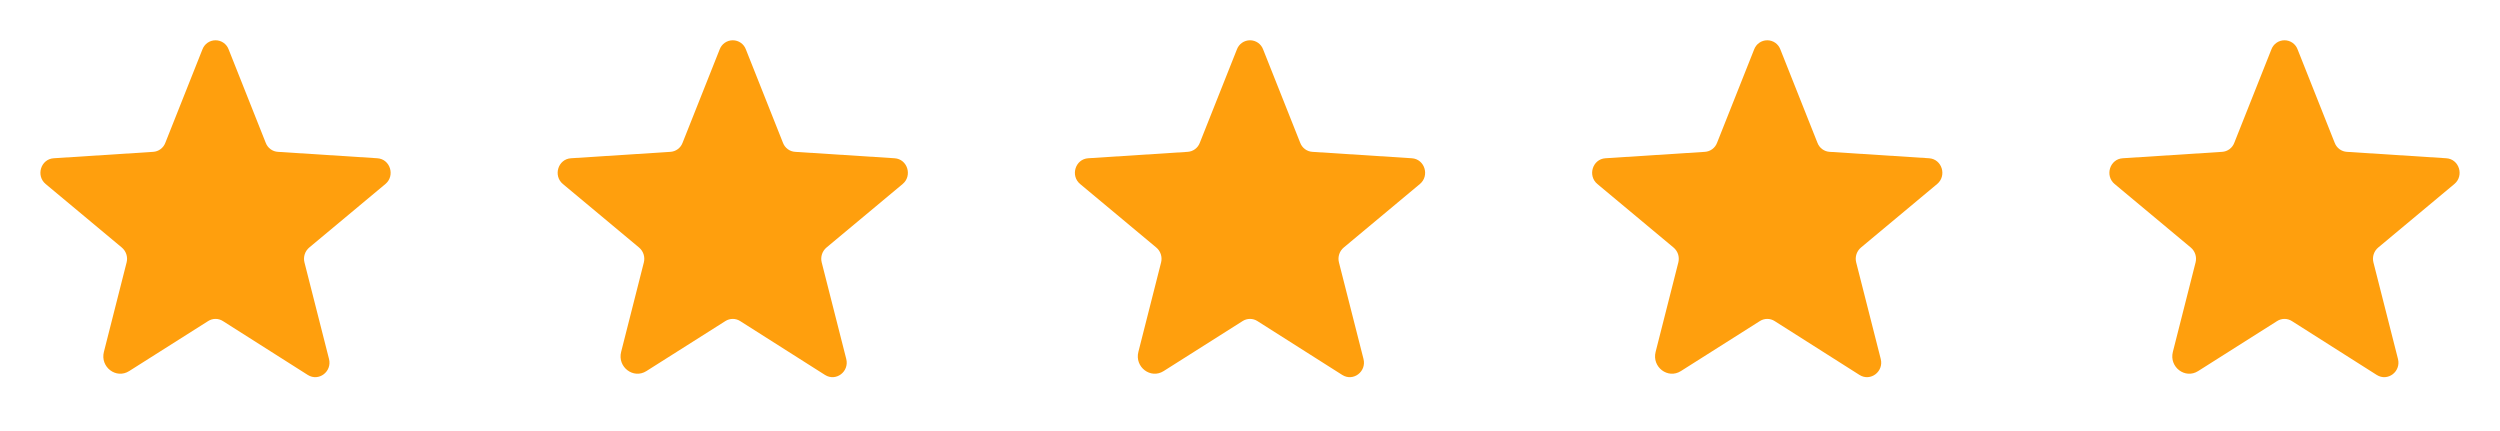 <svg width="116" height="20" viewBox="0 0 116 20" fill="none" xmlns="http://www.w3.org/2000/svg">
<path d="M10.344 14.898L14.282 17.398C14.79 17.718 15.415 17.241 15.266 16.655L14.126 12.171C14.095 12.047 14.1 11.916 14.14 11.794C14.18 11.673 14.254 11.565 14.352 11.483L17.883 8.538C18.344 8.155 18.11 7.382 17.508 7.343L12.899 7.046C12.773 7.039 12.652 6.995 12.551 6.92C12.45 6.845 12.373 6.742 12.329 6.624L10.61 2.296C10.565 2.171 10.482 2.063 10.373 1.986C10.264 1.91 10.134 1.869 10.001 1.869C9.868 1.869 9.738 1.91 9.629 1.986C9.52 2.063 9.437 2.171 9.391 2.296L7.672 6.624C7.629 6.742 7.551 6.845 7.45 6.92C7.349 6.995 7.228 7.039 7.102 7.046L2.493 7.343C1.891 7.382 1.657 8.155 2.118 8.538L5.649 11.483C5.748 11.565 5.821 11.673 5.861 11.794C5.902 11.916 5.906 12.047 5.876 12.171L4.821 16.327C4.641 17.03 5.391 17.601 5.993 17.218L9.657 14.898C9.76 14.832 9.879 14.797 10.001 14.797C10.122 14.797 10.242 14.832 10.344 14.898Z" fill="#FF9F0D"/>
<path d="M34.344 14.898L38.282 17.398C38.79 17.718 39.415 17.241 39.266 16.655L38.126 12.171C38.095 12.047 38.1 11.916 38.14 11.794C38.18 11.673 38.254 11.565 38.352 11.483L41.883 8.538C42.344 8.155 42.11 7.382 41.508 7.343L36.899 7.046C36.773 7.039 36.652 6.995 36.551 6.92C36.45 6.845 36.373 6.742 36.329 6.624L34.61 2.296C34.565 2.171 34.482 2.063 34.373 1.986C34.264 1.91 34.134 1.869 34.001 1.869C33.867 1.869 33.738 1.91 33.629 1.986C33.52 2.063 33.437 2.171 33.391 2.296L31.672 6.624C31.629 6.742 31.551 6.845 31.45 6.92C31.349 6.995 31.228 7.039 31.102 7.046L26.493 7.343C25.891 7.382 25.657 8.155 26.118 8.538L29.649 11.483C29.748 11.565 29.821 11.673 29.861 11.794C29.901 11.916 29.906 12.047 29.876 12.171L28.821 16.327C28.641 17.03 29.391 17.601 29.993 17.218L33.657 14.898C33.76 14.832 33.879 14.797 34.001 14.797C34.122 14.797 34.242 14.832 34.344 14.898Z" fill="#FF9F0D"/>
<path d="M58.344 14.898L62.282 17.398C62.79 17.718 63.415 17.241 63.266 16.655L62.126 12.171C62.095 12.047 62.1 11.916 62.14 11.794C62.18 11.673 62.254 11.565 62.352 11.483L65.883 8.538C66.344 8.155 66.11 7.382 65.508 7.343L60.899 7.046C60.773 7.039 60.652 6.995 60.551 6.92C60.45 6.845 60.373 6.742 60.329 6.624L58.61 2.296C58.565 2.171 58.482 2.063 58.373 1.986C58.264 1.91 58.134 1.869 58.001 1.869C57.867 1.869 57.738 1.91 57.629 1.986C57.52 2.063 57.437 2.171 57.391 2.296L55.672 6.624C55.629 6.742 55.551 6.845 55.45 6.92C55.349 6.995 55.228 7.039 55.102 7.046L50.493 7.343C49.891 7.382 49.657 8.155 50.118 8.538L53.649 11.483C53.748 11.565 53.821 11.673 53.861 11.794C53.901 11.916 53.906 12.047 53.876 12.171L52.821 16.327C52.641 17.03 53.391 17.601 53.993 17.218L57.657 14.898C57.76 14.832 57.879 14.797 58.001 14.797C58.122 14.797 58.242 14.832 58.344 14.898Z" fill="#FF9F0D"/>
<path d="M82.344 14.898L86.282 17.398C86.79 17.718 87.415 17.241 87.266 16.655L86.126 12.171C86.095 12.047 86.1 11.916 86.14 11.794C86.18 11.673 86.254 11.565 86.352 11.483L89.883 8.538C90.344 8.155 90.11 7.382 89.508 7.343L84.899 7.046C84.773 7.039 84.652 6.995 84.551 6.92C84.45 6.845 84.373 6.742 84.329 6.624L82.61 2.296C82.564 2.171 82.482 2.063 82.373 1.986C82.264 1.91 82.134 1.869 82.001 1.869C81.868 1.869 81.738 1.91 81.629 1.986C81.52 2.063 81.437 2.171 81.391 2.296L79.672 6.624C79.629 6.742 79.551 6.845 79.45 6.92C79.349 6.995 79.228 7.039 79.102 7.046L74.493 7.343C73.891 7.382 73.657 8.155 74.118 8.538L77.649 11.483C77.748 11.565 77.821 11.673 77.862 11.794C77.901 11.916 77.906 12.047 77.876 12.171L76.821 16.327C76.641 17.03 77.391 17.601 77.993 17.218L81.657 14.898C81.76 14.832 81.879 14.797 82.001 14.797C82.122 14.797 82.242 14.832 82.344 14.898Z" fill="#FF9F0D"/>
<path d="M106.344 14.898L110.282 17.398C110.79 17.718 111.415 17.241 111.266 16.655L110.126 12.171C110.095 12.047 110.1 11.916 110.14 11.794C110.18 11.673 110.253 11.565 110.352 11.483L113.883 8.538C114.344 8.155 114.11 7.382 113.508 7.343L108.899 7.046C108.773 7.039 108.652 6.995 108.551 6.92C108.45 6.845 108.373 6.742 108.329 6.624L106.61 2.296C106.564 2.171 106.482 2.063 106.373 1.986C106.264 1.91 106.134 1.869 106.001 1.869C105.868 1.869 105.738 1.91 105.629 1.986C105.52 2.063 105.437 2.171 105.391 2.296L103.672 6.624C103.629 6.742 103.551 6.845 103.45 6.92C103.349 6.995 103.228 7.039 103.102 7.046L98.493 7.343C97.891 7.382 97.657 8.155 98.118 8.538L101.649 11.483C101.748 11.565 101.821 11.673 101.861 11.794C101.902 11.916 101.906 12.047 101.876 12.171L100.821 16.327C100.641 17.03 101.391 17.601 101.993 17.218L105.657 14.898C105.76 14.832 105.879 14.797 106.001 14.797C106.122 14.797 106.242 14.832 106.344 14.898Z" fill="#FF9F0D"/>
</svg>
